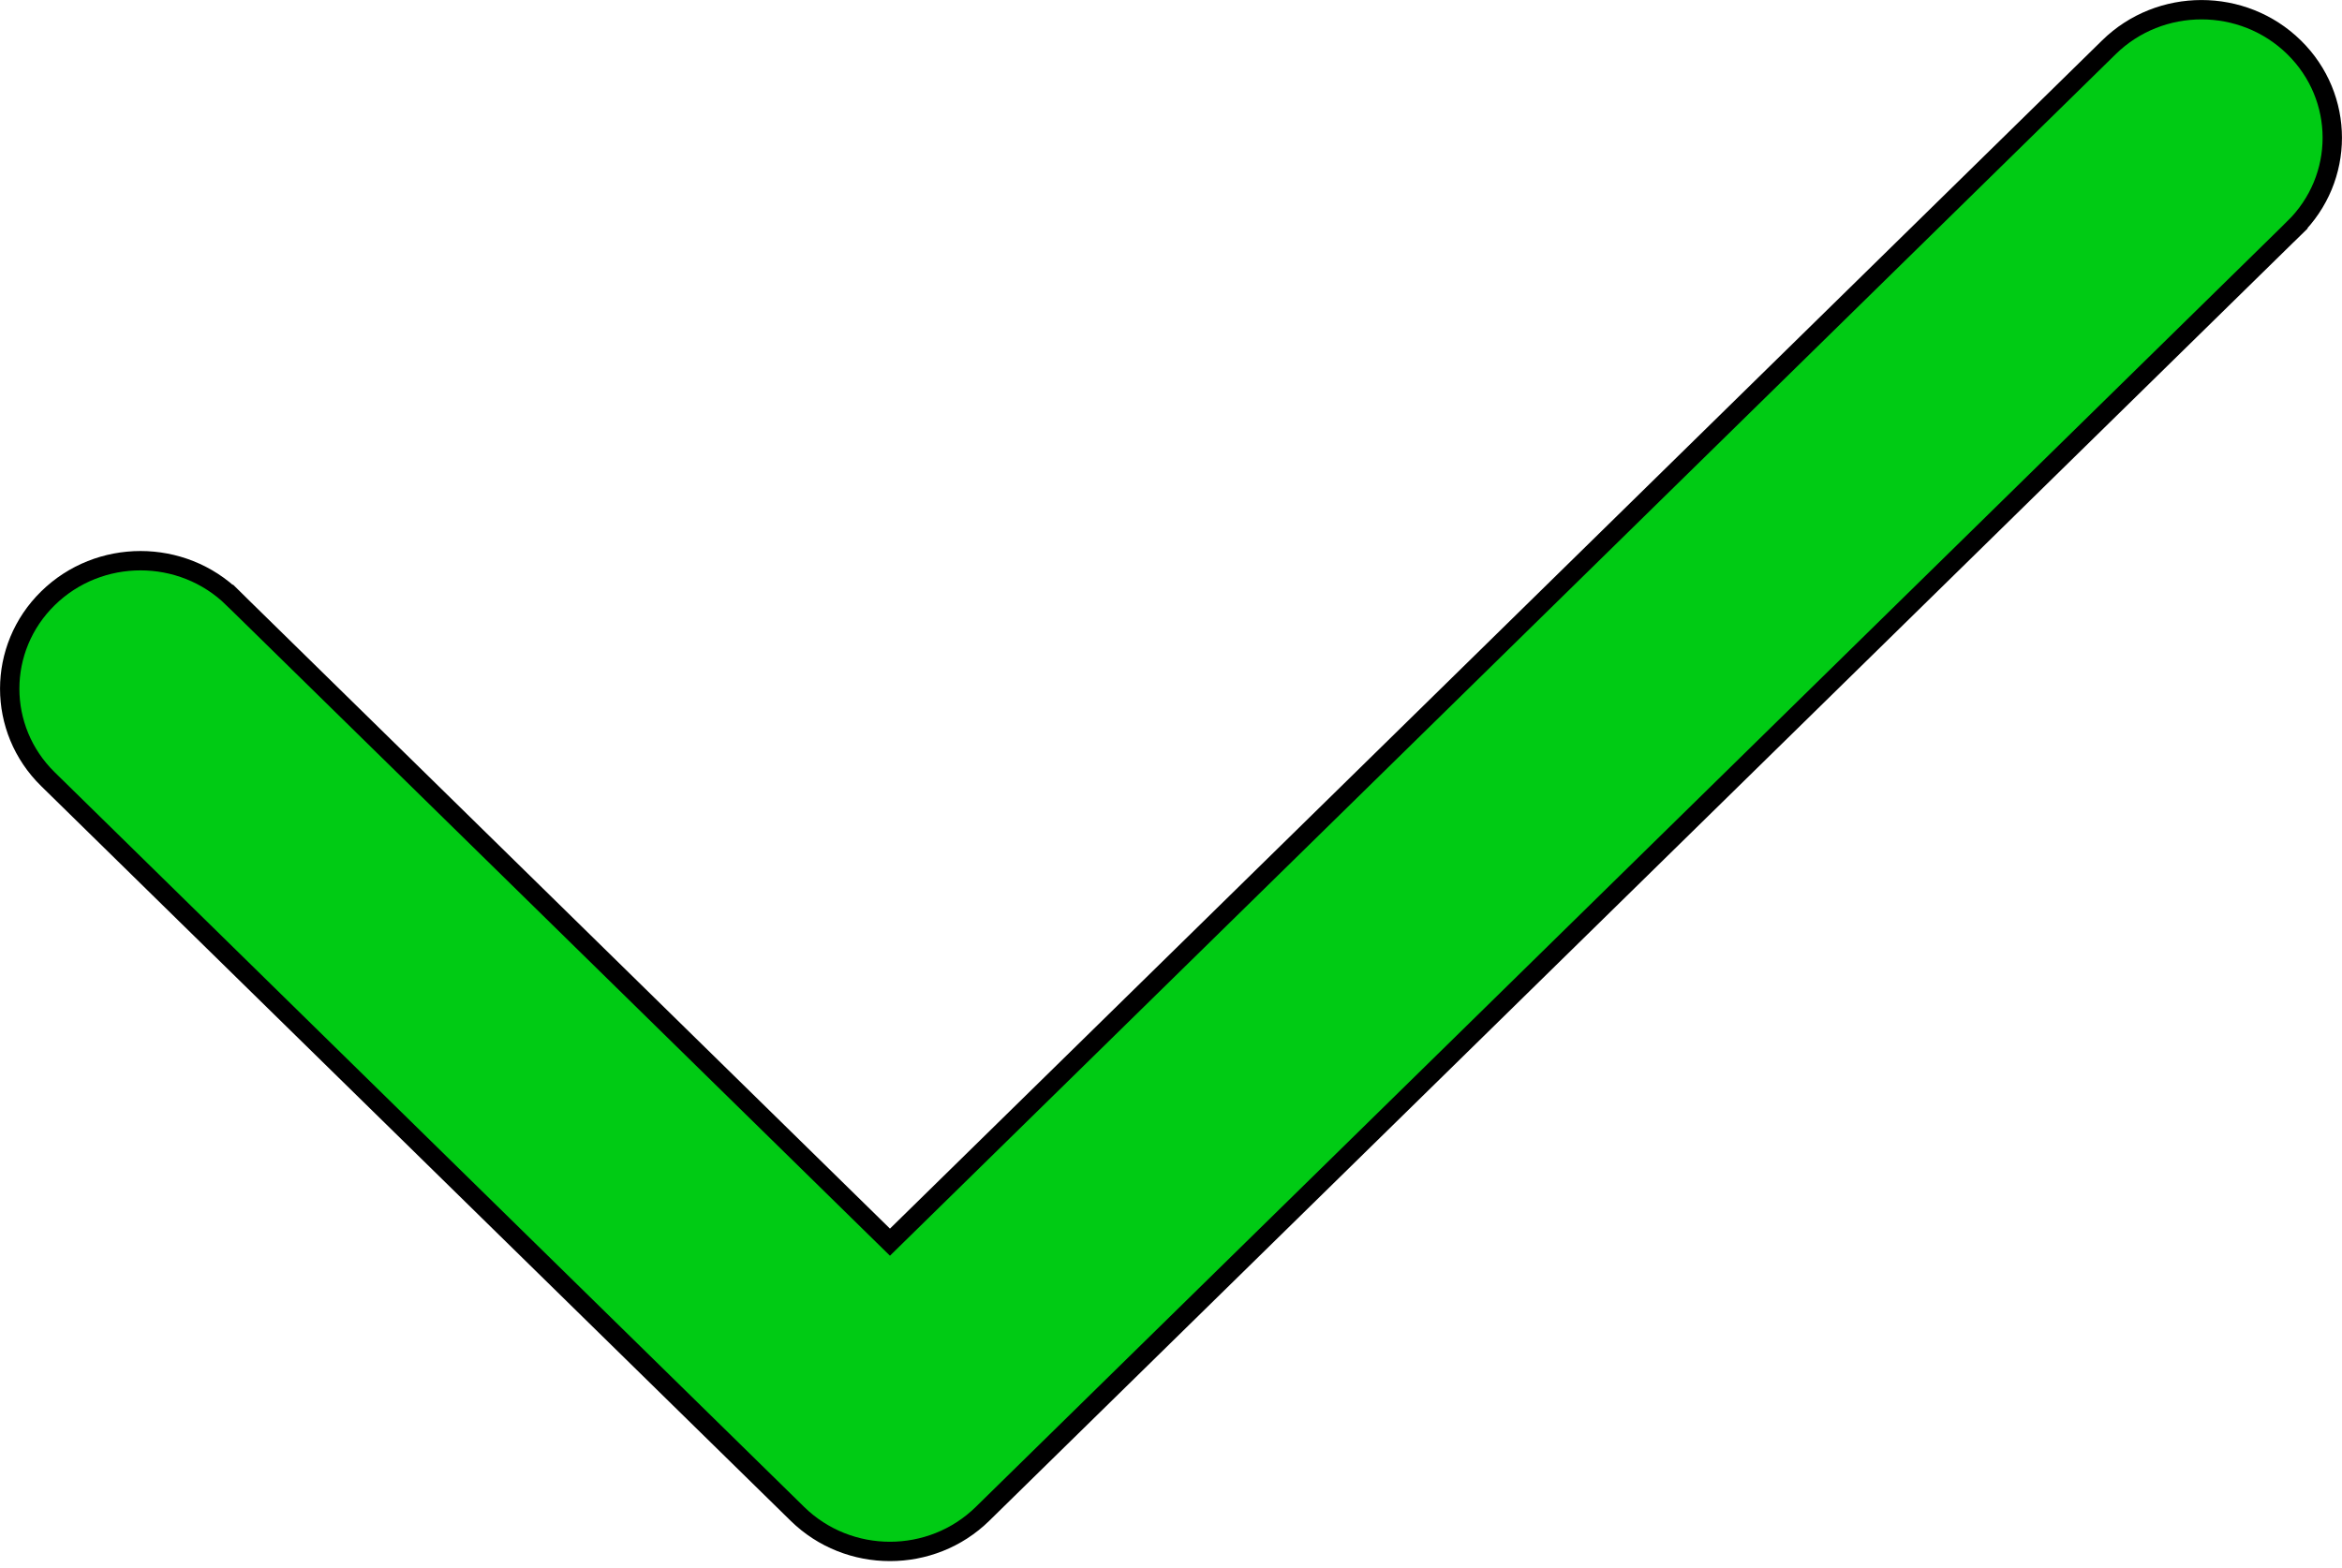 <svg width="121" height="81" viewBox="0 0 121 81" fill="none" xmlns="http://www.w3.org/2000/svg">
<path d="M12.042 30.914L12.394 30.556L12.042 30.914L45.629 63.841L45.98 64.185L46.331 63.841L108.958 2.443C111.598 -0.145 115.882 -0.145 118.522 2.443C121.157 5.026 121.157 9.209 118.522 11.792L118.873 12.151L118.522 11.792L50.762 78.224C48.122 80.812 43.838 80.812 41.198 78.224L2.478 40.263C-0.157 37.68 -0.157 33.497 2.478 30.914C5.118 28.325 9.402 28.325 12.042 30.914Z" fill="#00CB14" stroke="black"/>
</svg>
